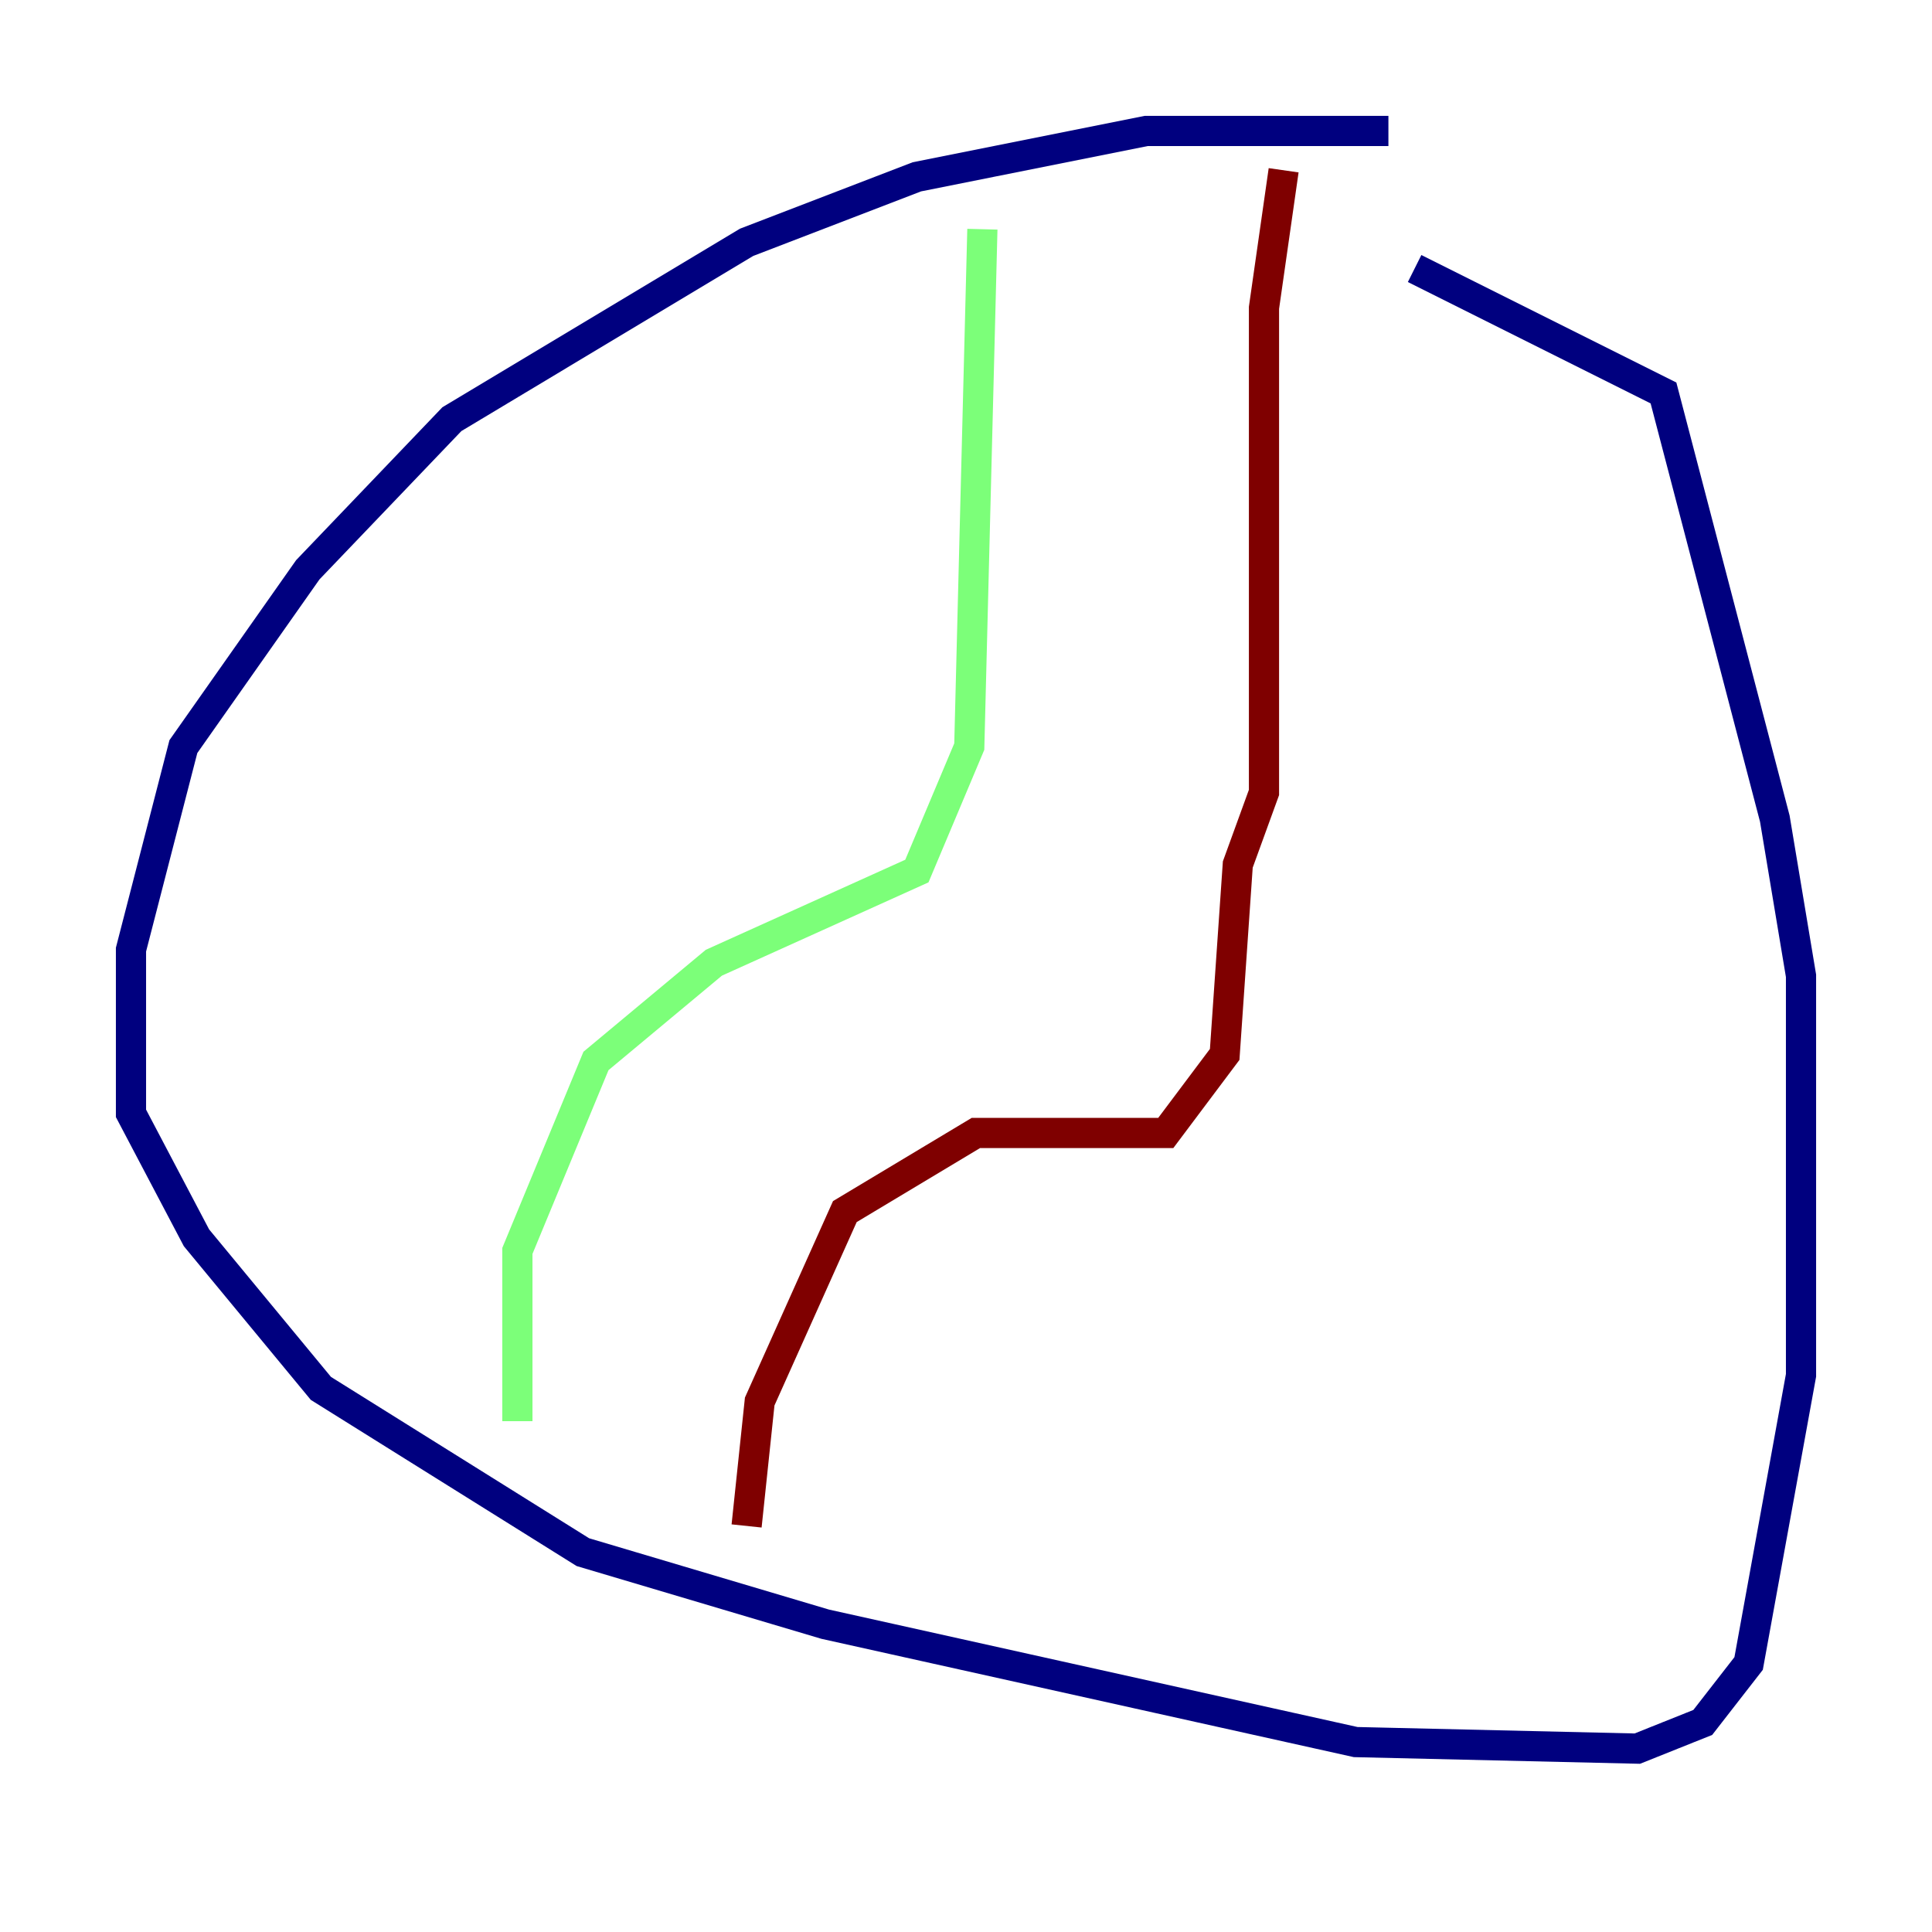 <?xml version="1.0" encoding="utf-8" ?>
<svg baseProfile="tiny" height="128" version="1.2" viewBox="0,0,128,128" width="128" xmlns="http://www.w3.org/2000/svg" xmlns:ev="http://www.w3.org/2001/xml-events" xmlns:xlink="http://www.w3.org/1999/xlink"><defs /><polyline fill="none" points="91.986,8.678 75.932,8.678 60.746,11.715 49.464,16.054 29.939,27.77 20.393,37.749 12.149,49.464 8.678,62.915 8.678,73.763 13.017,82.007 21.261,91.986 38.617,102.834 54.671,107.607 89.817,115.417 108.475,115.851 112.814,114.115 115.851,110.21 119.322,91.119 119.322,64.651 117.586,54.237 110.21,26.034 93.722,17.79" stroke="#00007f" stroke-width="2" /><polyline fill="none" points="65.085,15.186 64.217,49.464 60.746,57.709 47.295,63.783 39.485,70.291 34.278,82.875 34.278,94.156" stroke="#7cff79" stroke-width="2" /><polyline fill="none" points="49.464,101.098 50.332,92.854 55.973,80.271 64.651,75.064 77.234,75.064 81.139,69.858 82.007,57.275 83.742,52.502 83.742,20.393 85.044,11.281" stroke="#7f0000" stroke-width="2" /></svg>